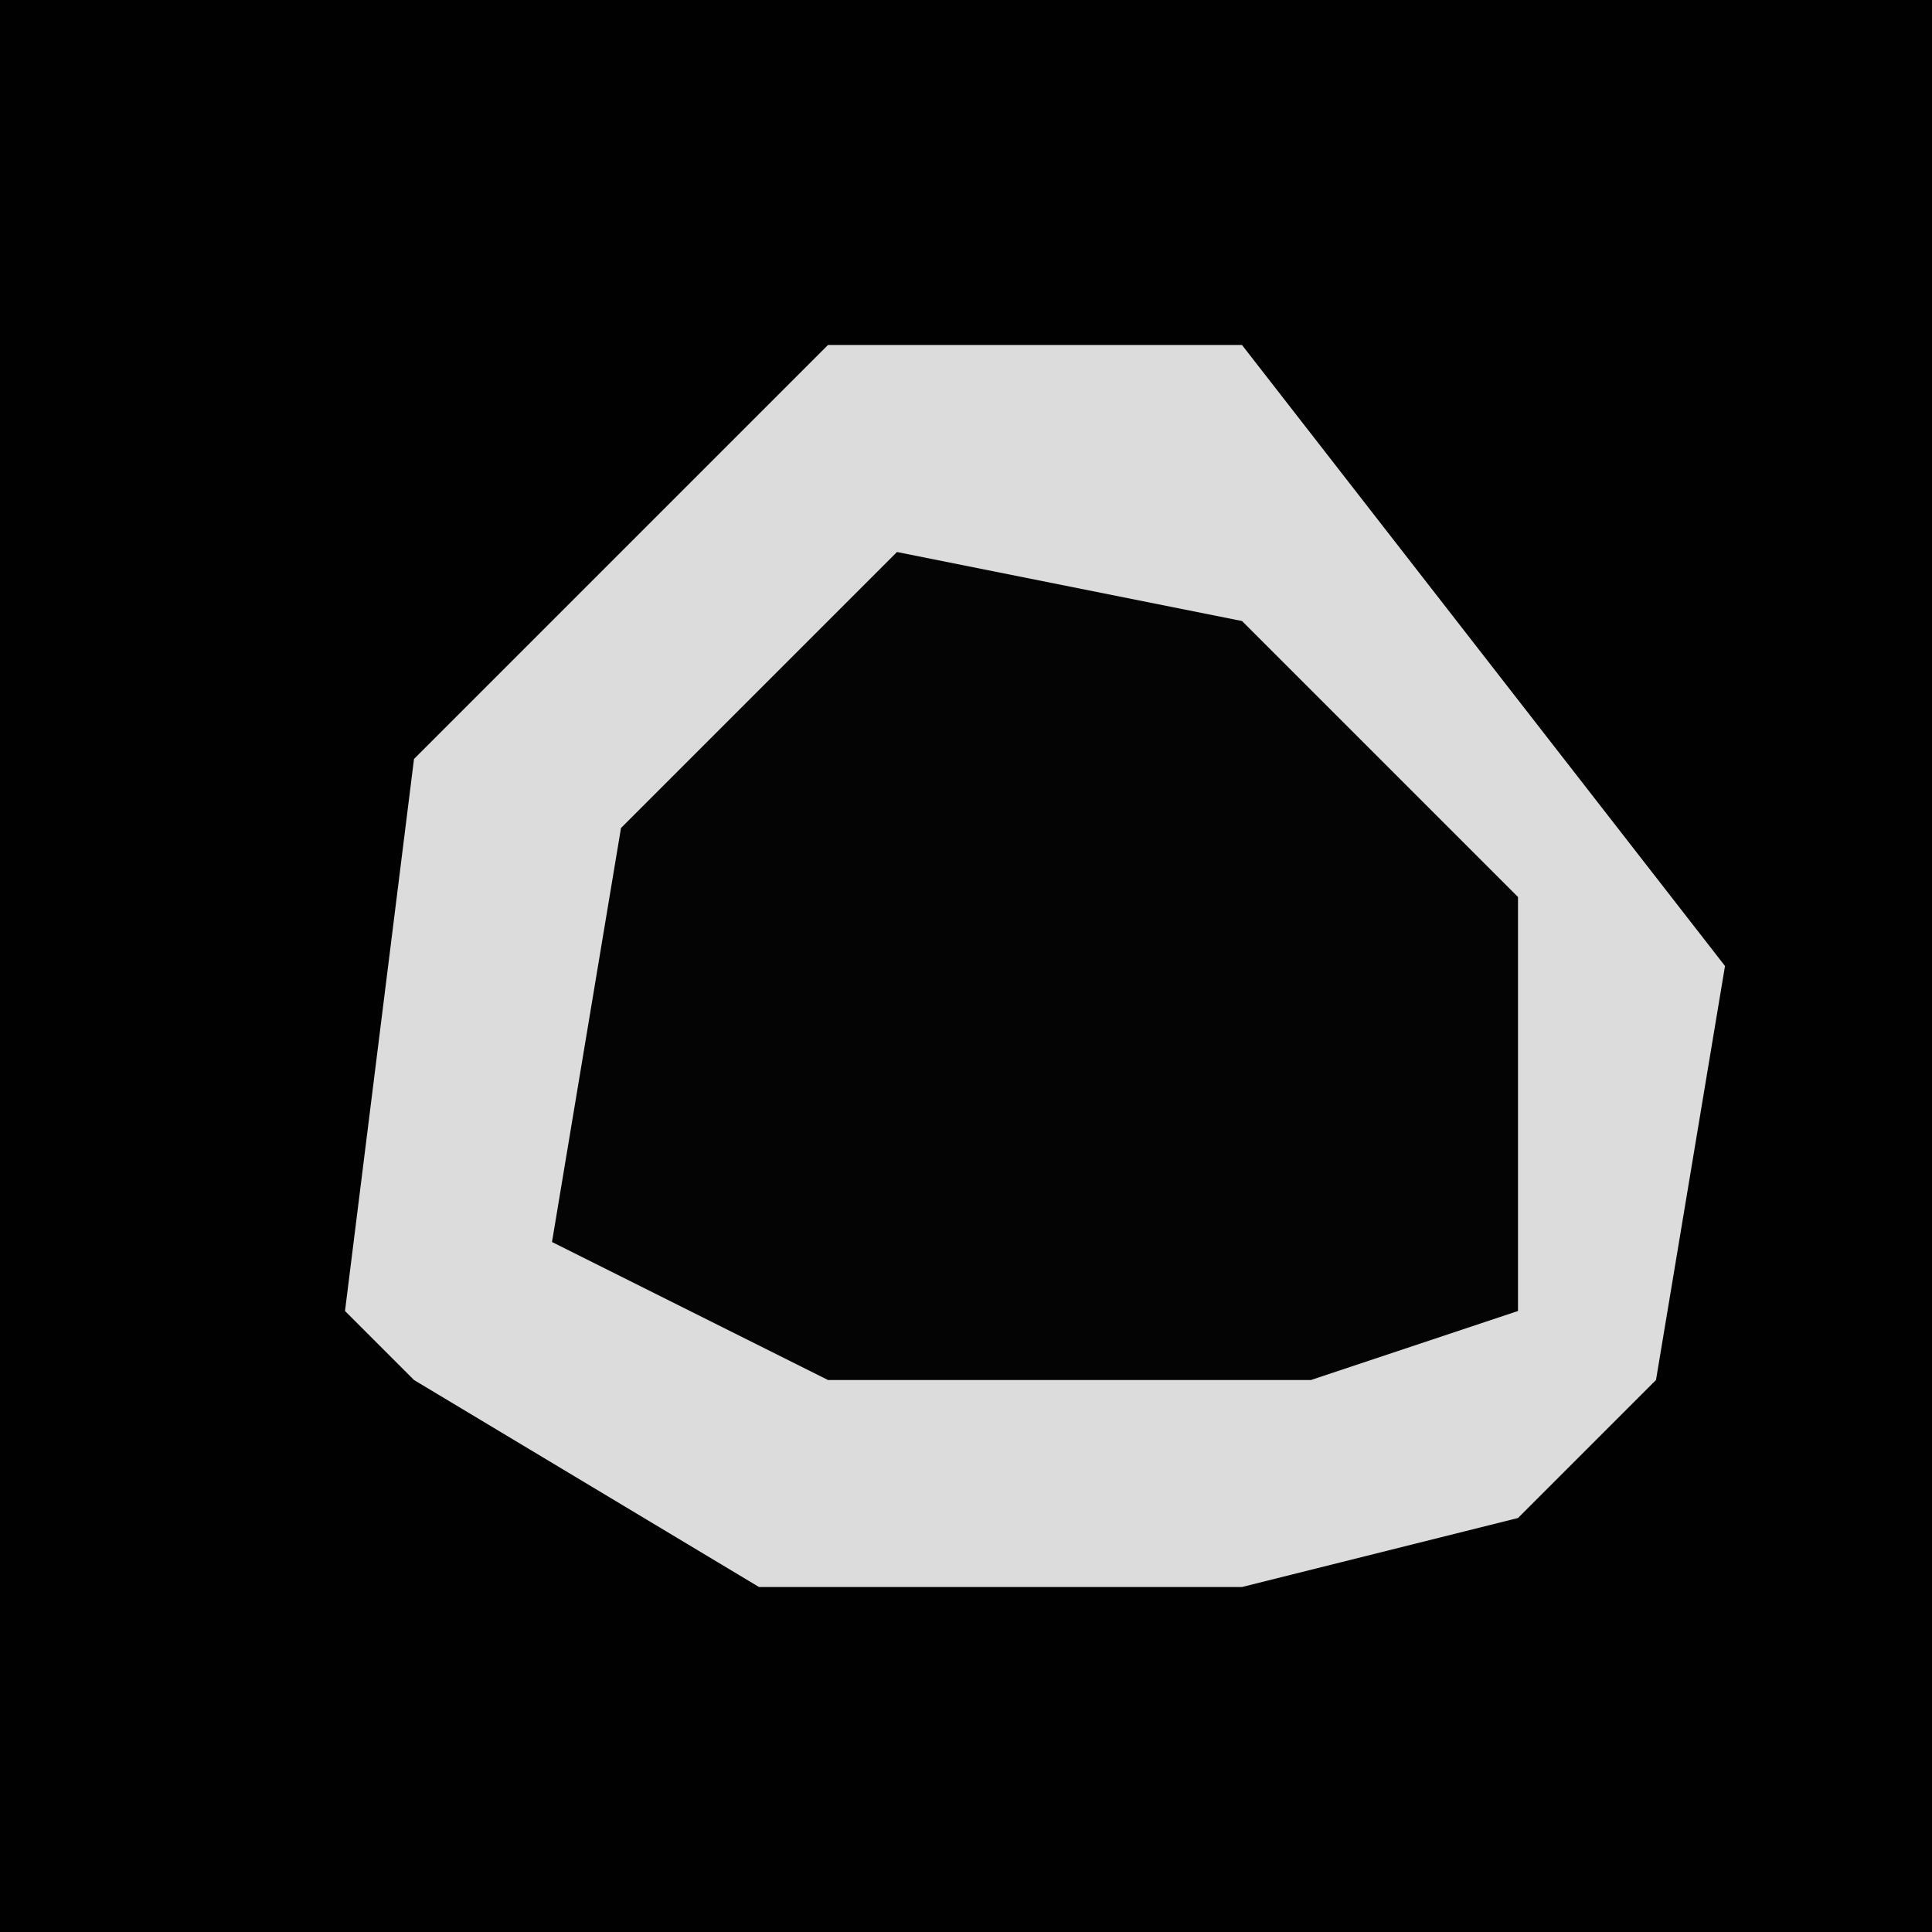 <?xml version="1.0" encoding="UTF-8"?>
<svg version="1.1" xmlns="http://www.w3.org/2000/svg" width="28" height="28">
<path d="M0,0 L28,0 L28,28 L0,28 Z " fill="#010101" transform="translate(0,0)"/>
<path d="M0,0 L6,0 L13,9 L12,15 L10,17 L6,18 L-1,18 L-6,15 L-7,14 L-6,6 Z " fill="#DCDCDC" transform="translate(12,5)"/>
<path d="M0,0 L5,1 L9,5 L9,11 L6,12 L-1,12 L-5,10 L-4,4 Z " fill="#040404" transform="translate(13,8)"/>
</svg>
